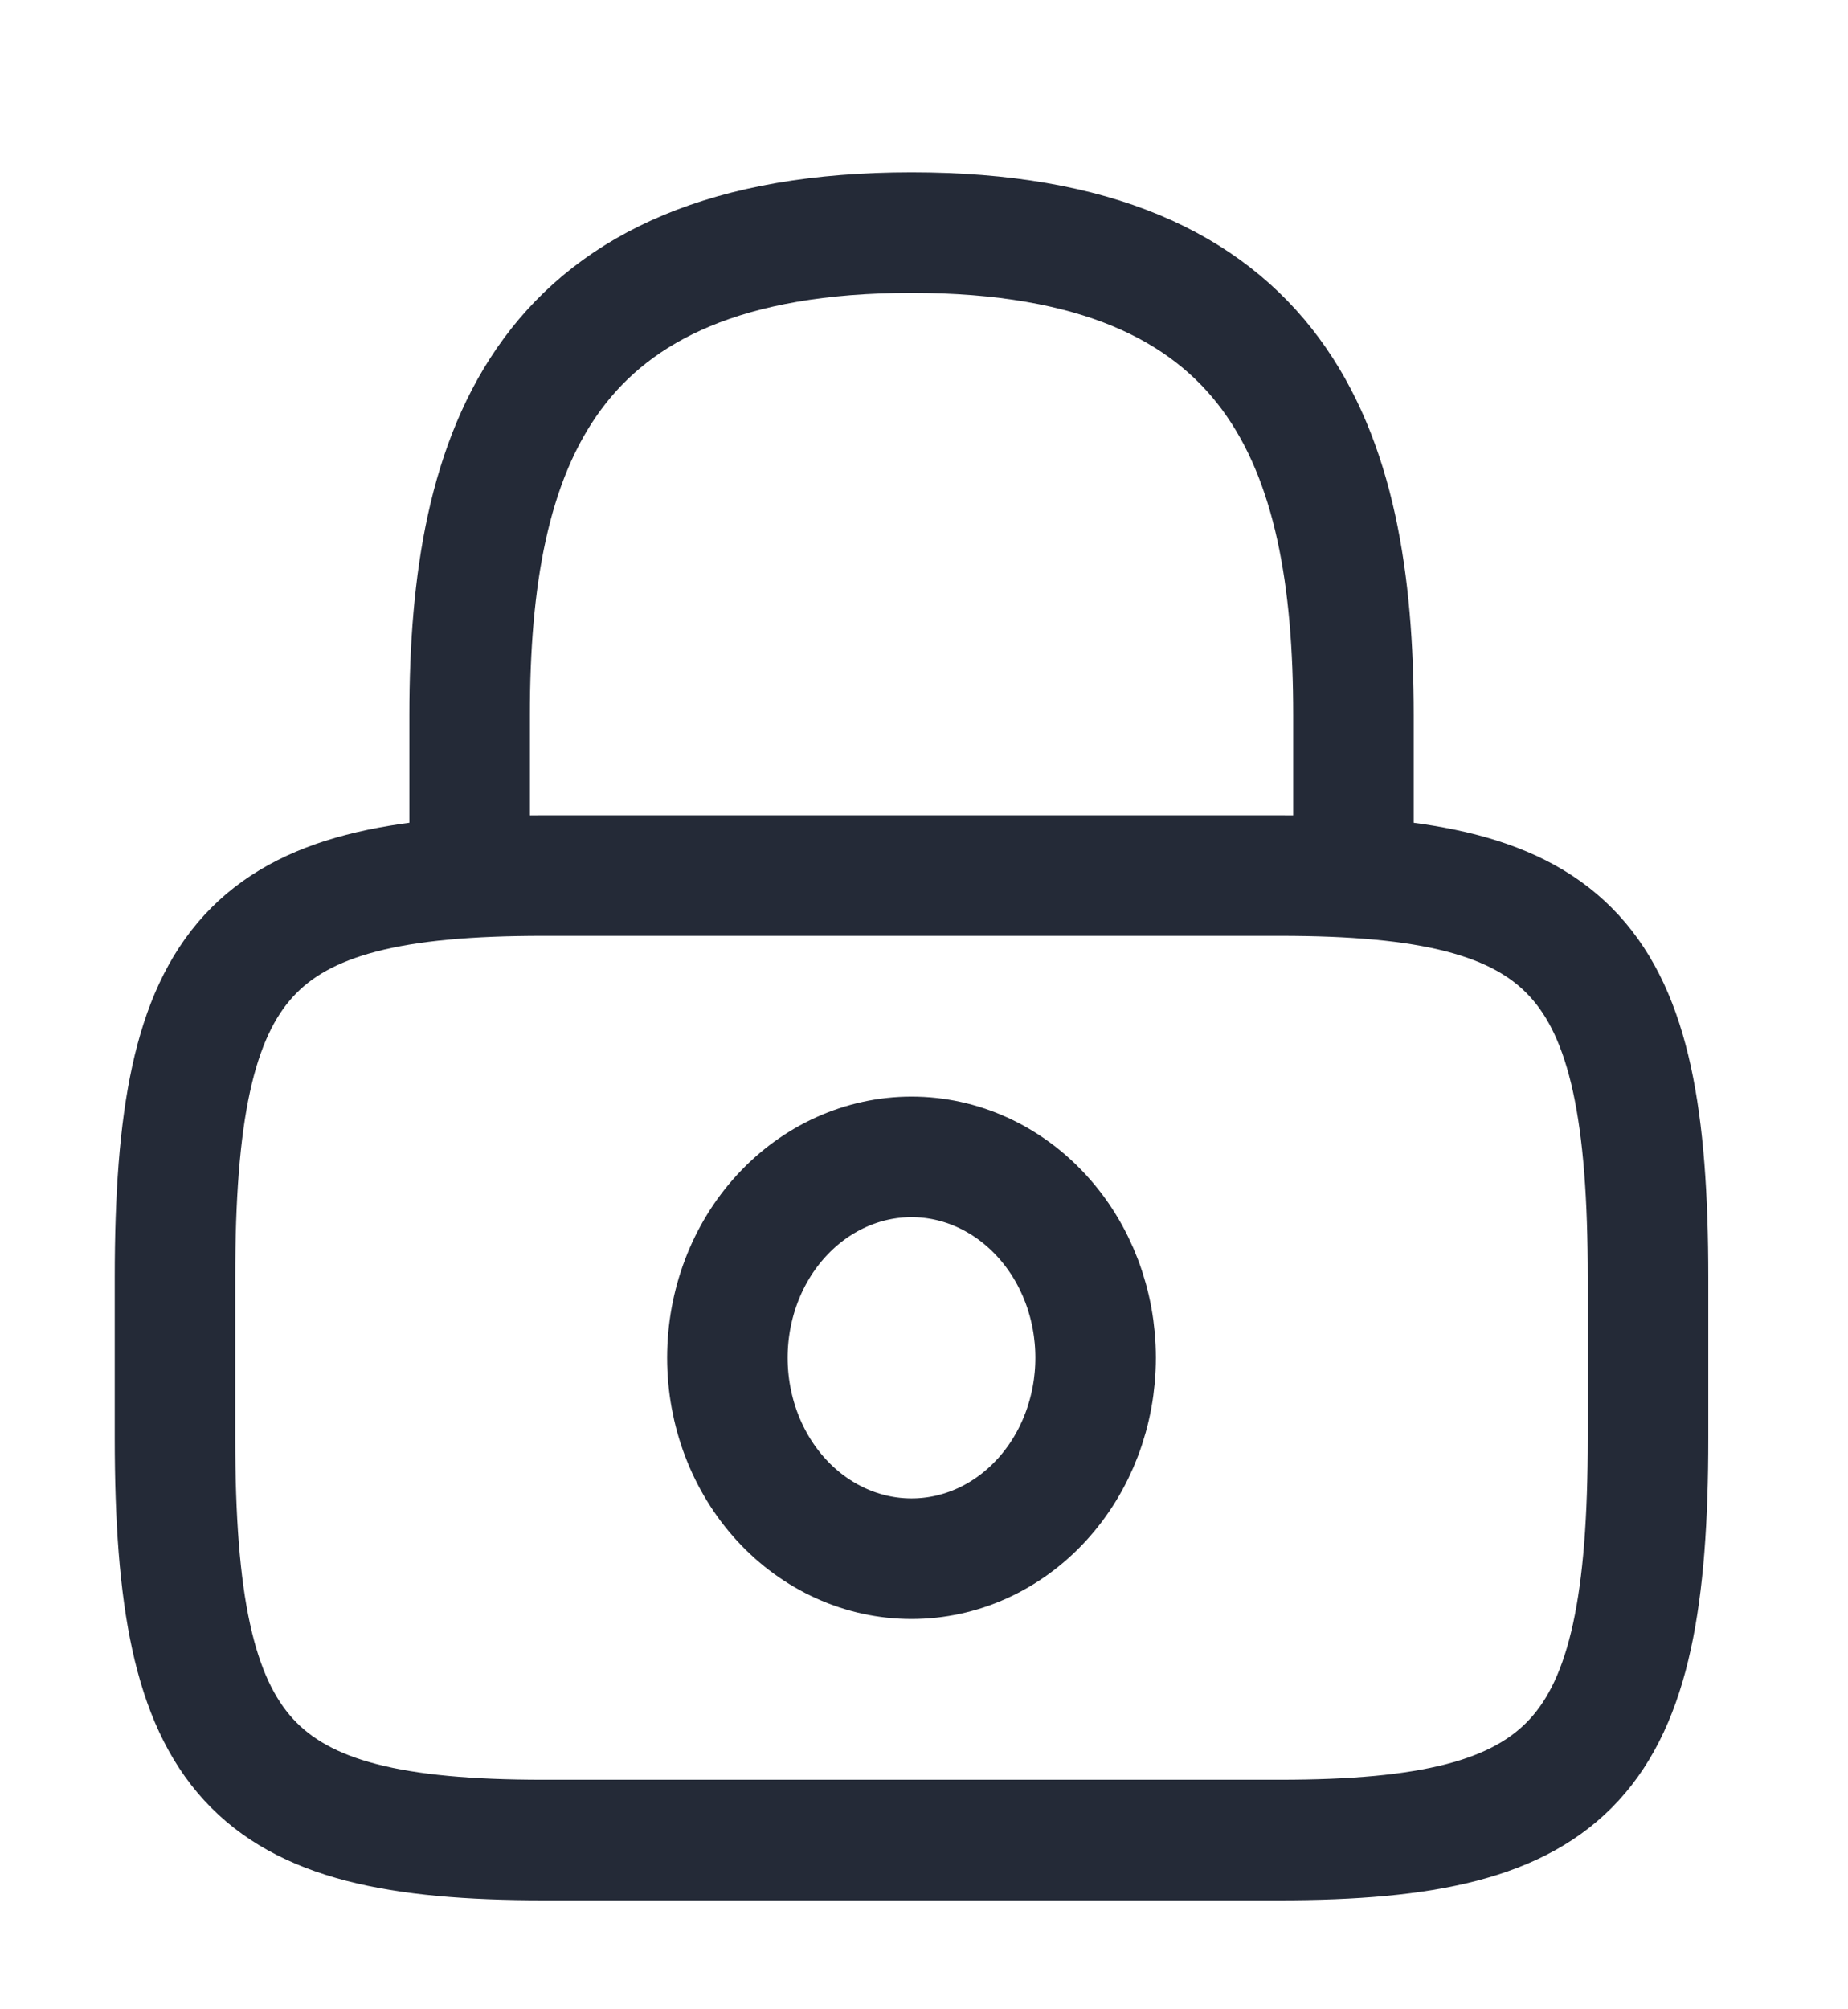 <svg width="23" height="25" viewBox="0 0 23 25" fill="none" xmlns="http://www.w3.org/2000/svg">
<path d="M5.845 10.894V8.894C5.845 5.584 6.761 2.894 11.345 2.894C15.928 2.894 16.845 5.584 16.845 8.894V10.894M11.345 19.394C11.953 19.394 12.535 19.131 12.965 18.662C13.395 18.193 13.636 17.557 13.636 16.894C13.636 16.231 13.395 15.595 12.965 15.127C12.535 14.658 11.953 14.394 11.345 14.394C10.737 14.394 10.154 14.658 9.724 15.127C9.294 15.595 9.053 16.231 9.053 16.894C9.053 17.557 9.294 18.193 9.724 18.662C10.154 19.131 10.737 19.394 11.345 19.394Z" stroke="#242A37" stroke-width="1.5" stroke-linecap="round" stroke-linejoin="round"/>
<path d="M15.928 22.894H6.761C3.094 22.894 2.178 21.894 2.178 17.894V15.894C2.178 11.894 3.094 10.894 6.761 10.894H15.928C19.594 10.894 20.511 11.894 20.511 15.894V17.894C20.511 21.894 19.594 22.894 15.928 22.894Z" stroke="#242A37" stroke-width="1.5" stroke-linecap="round" stroke-linejoin="round"/>
</svg>
